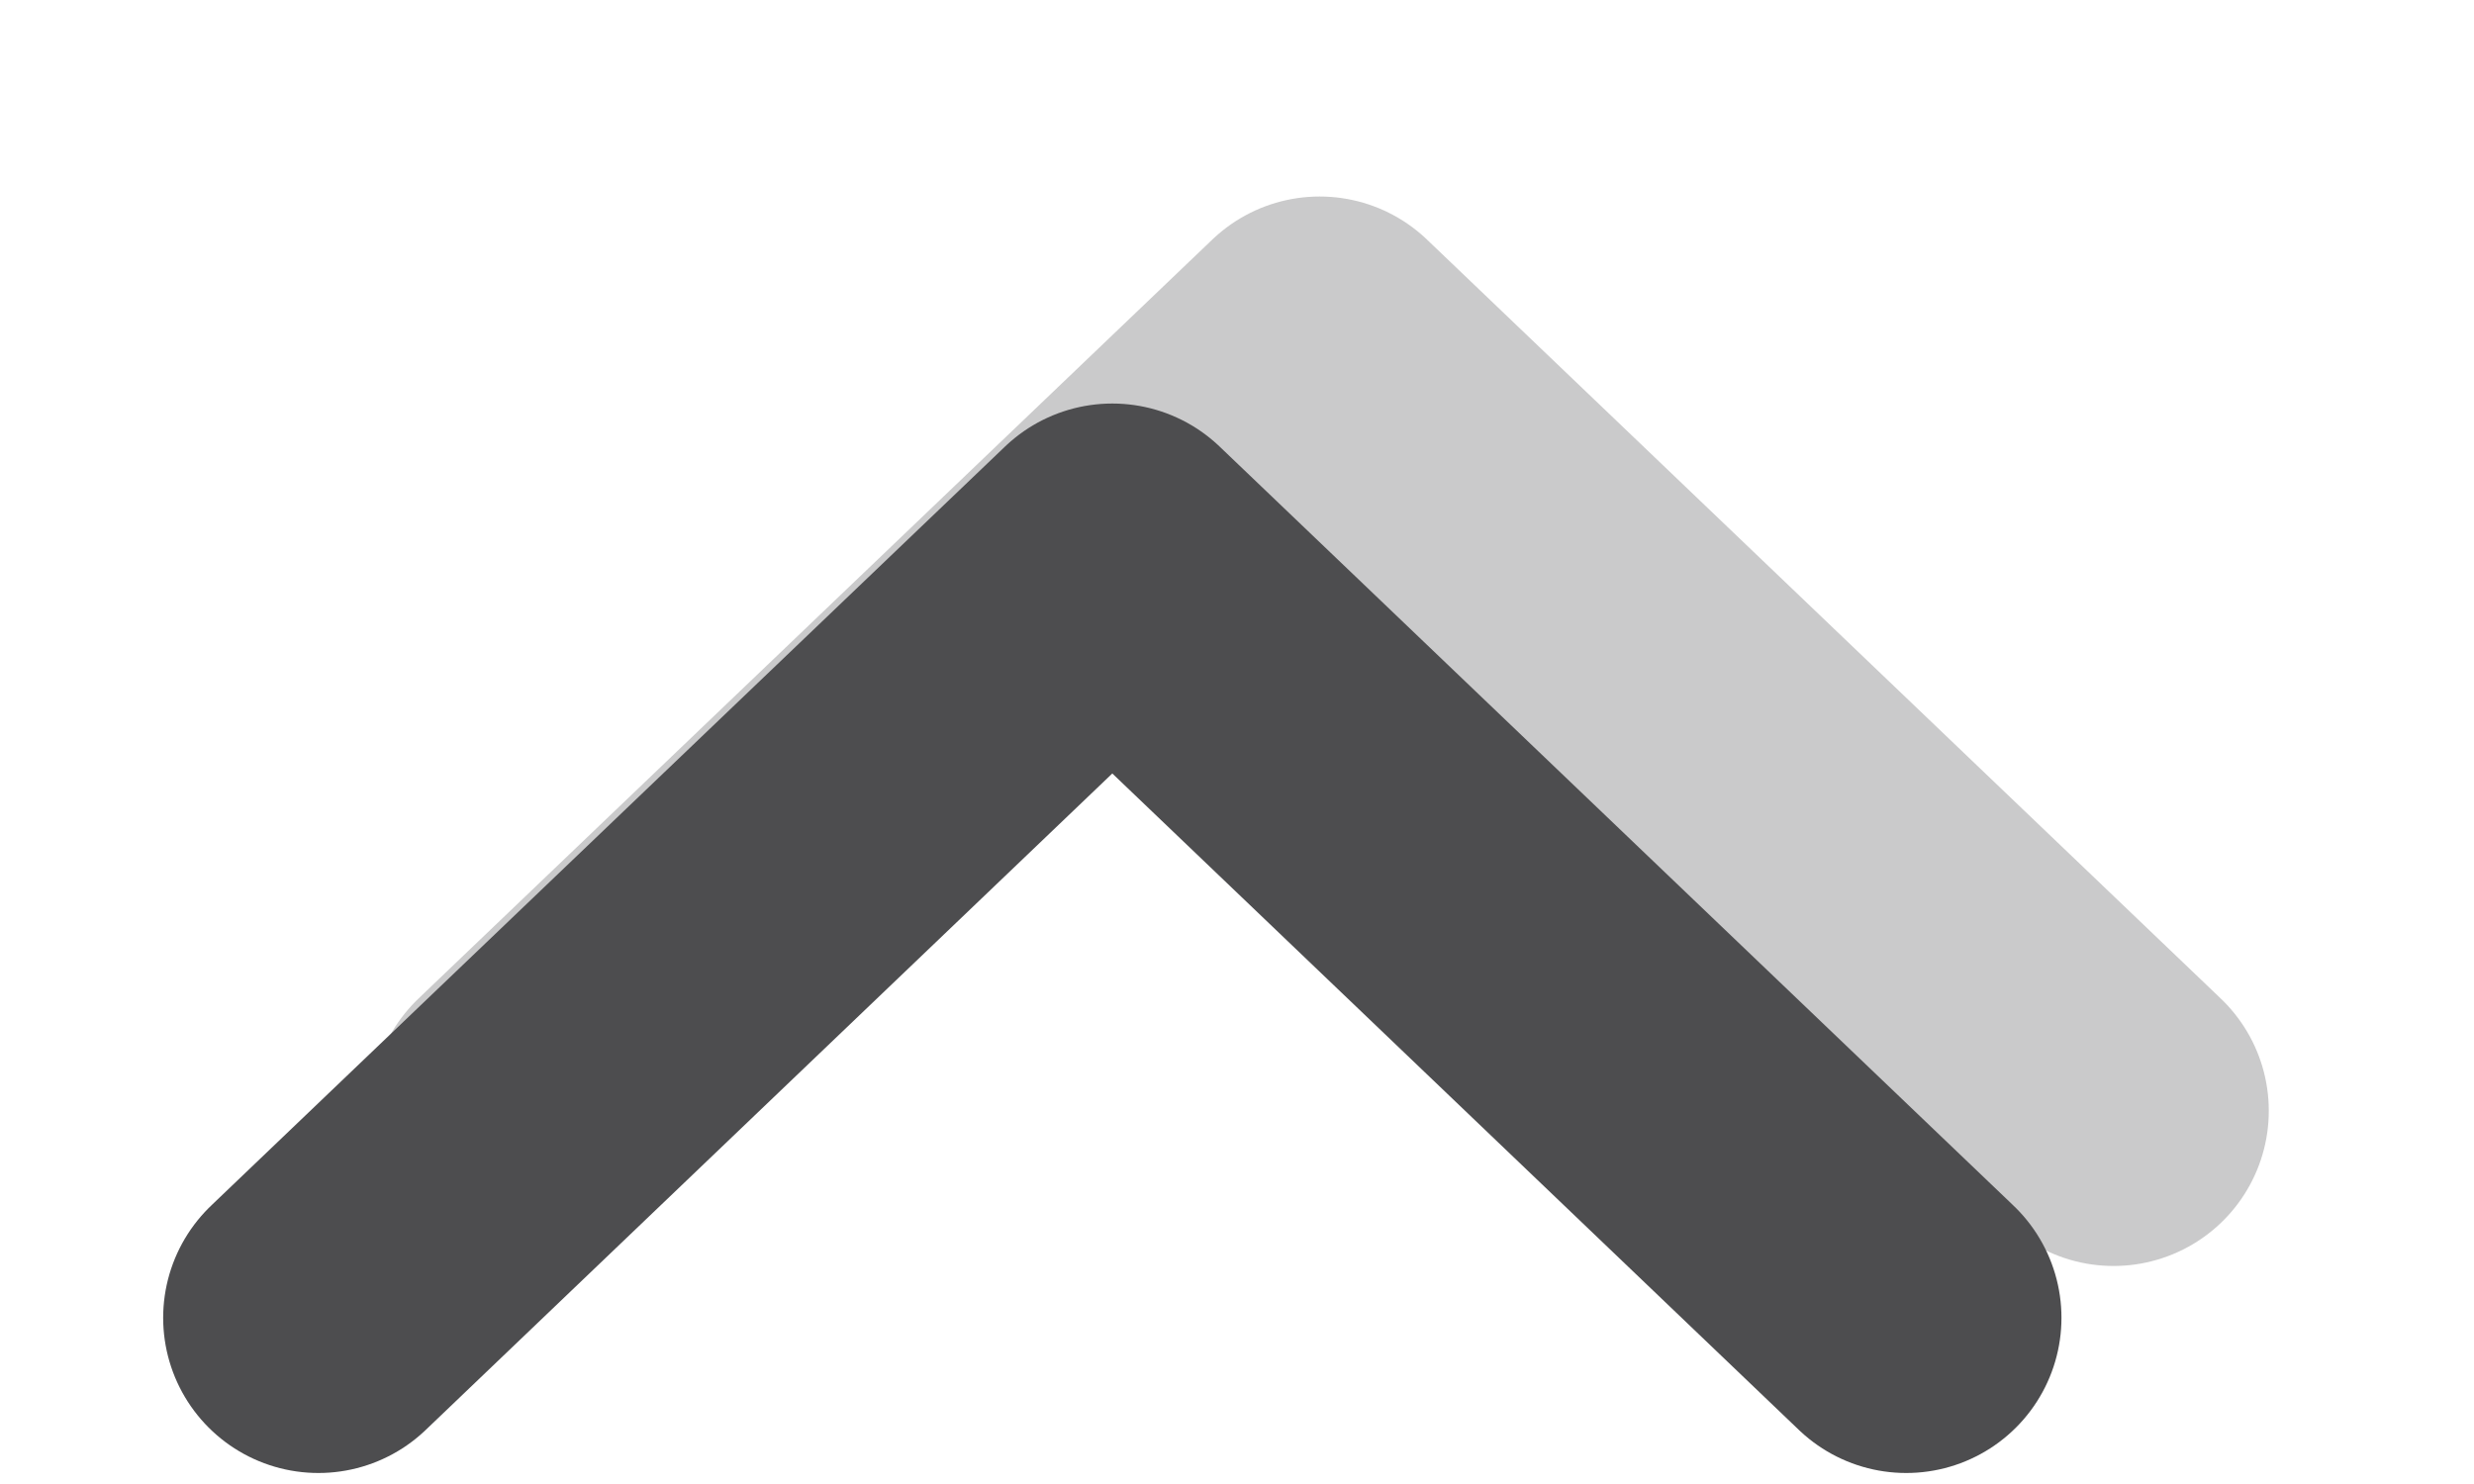 <svg width="10" height="6" viewBox="0 0 10 6" fill="none" xmlns="http://www.w3.org/2000/svg">
<g opacity="0.3">
<path d="M8.543 4.491L5.334 1.422L2.125 4.491" stroke="#4D4D4F" stroke-width="1.255" stroke-linecap="round" stroke-linejoin="round"/>
</g>
<path d="M7.705 5.328L4.496 2.259L1.287 5.328" stroke="#4D4D4F" stroke-width="1.255" stroke-linecap="round" stroke-linejoin="round"/>
</svg>
